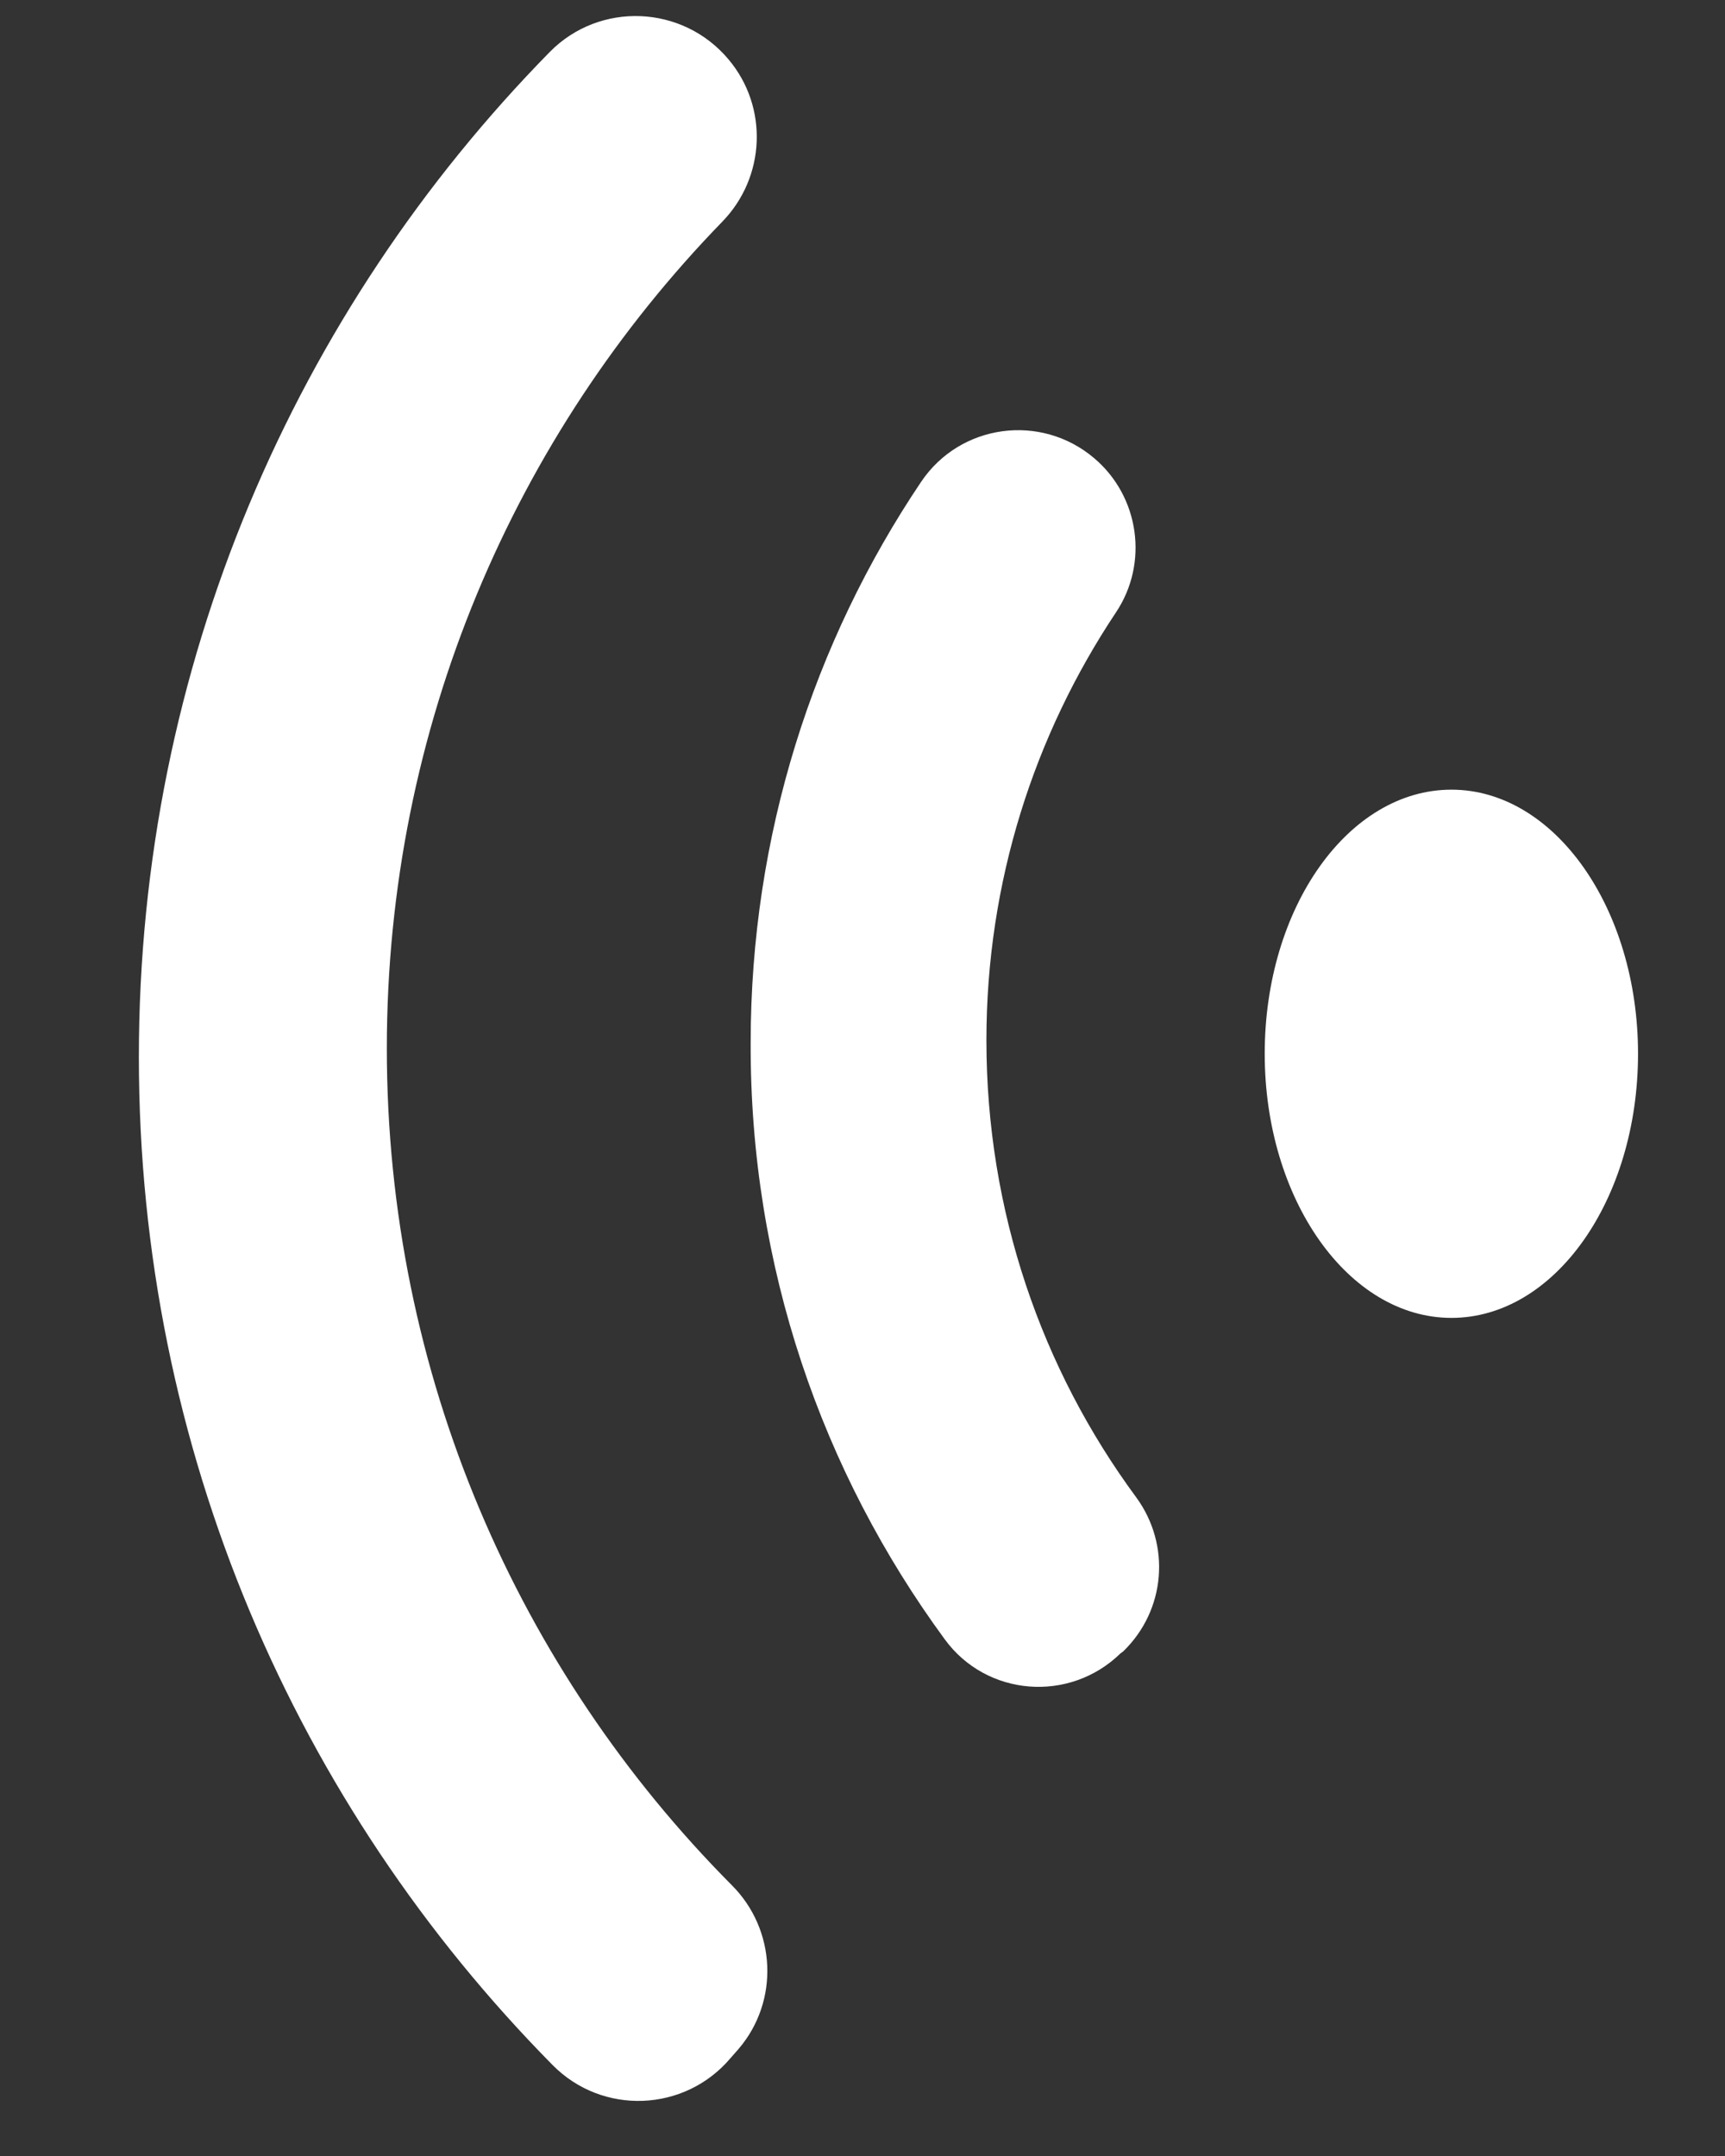 <?xml version="1.0" encoding="UTF-8"?>
<svg width="12px" height="15px" viewBox="0 0 12 15" version="1.1" xmlns="http://www.w3.org/2000/svg" xmlns:xlink="http://www.w3.org/1999/xlink">
    <rect x="0" y="0" width="12" height="15" fill="#333333" stroke="none"/>
    <!-- Generator: Sketch 52.5 (67469) - http://www.bohemiancoding.com/sketch -->
    <title>mdpi/icon_yuyin_3</title>
    <desc>Created with Sketch.</desc>
    <g id="聊天" stroke="none" stroke-width="1" fill="none" fill-rule="evenodd">
        <g id="聊天-语音" transform="translate(-287, -500)" fill="#FFFFFF">
            <g id="icon_yuyin_3" transform="translate(293, 507.5) rotate(-180) translate(-293, -507.5) translate(287, 500)">
                <path d="M6.919,0.68 L6.862,0.745 C6.577,1.078 6.6,1.575 6.909,1.884 C8.391,3.375 9.309,5.433 9.309,7.706 C9.309,9.942 8.419,11.972 6.975,13.458 C6.675,13.767 6.652,14.255 6.933,14.588 C7.252,14.967 7.828,14.991 8.175,14.639 C9.942,12.839 11.034,10.369 11.034,7.645 C11.034,4.912 9.938,2.438 8.156,0.633 C7.809,0.281 7.237,0.305 6.919,0.68 Z" id="路径"></path>
                <path d="M5.428,3.595 C5.138,3.197 4.561,3.15 4.205,3.497 L4.186,3.511 C3.891,3.797 3.853,4.252 4.097,4.584 C4.753,5.475 5.138,6.572 5.138,7.763 C5.138,8.864 4.805,9.886 4.237,10.739 C4.008,11.081 4.073,11.545 4.388,11.812 C4.758,12.127 5.32,12.052 5.592,11.648 C6.342,10.533 6.778,9.188 6.778,7.744 C6.783,6.188 6.281,4.758 5.428,3.595 Z M0.605,7.669 C0.605,8.681 1.186,9.506 1.903,9.506 C2.62,9.506 3.202,8.686 3.202,7.669 C3.202,6.656 2.62,5.831 1.903,5.831 C1.186,5.831 0.605,6.652 0.605,7.669 Z" id="形状" fill-rule="nonzero"></path>
            </g>
        </g>
    </g>
</svg>
